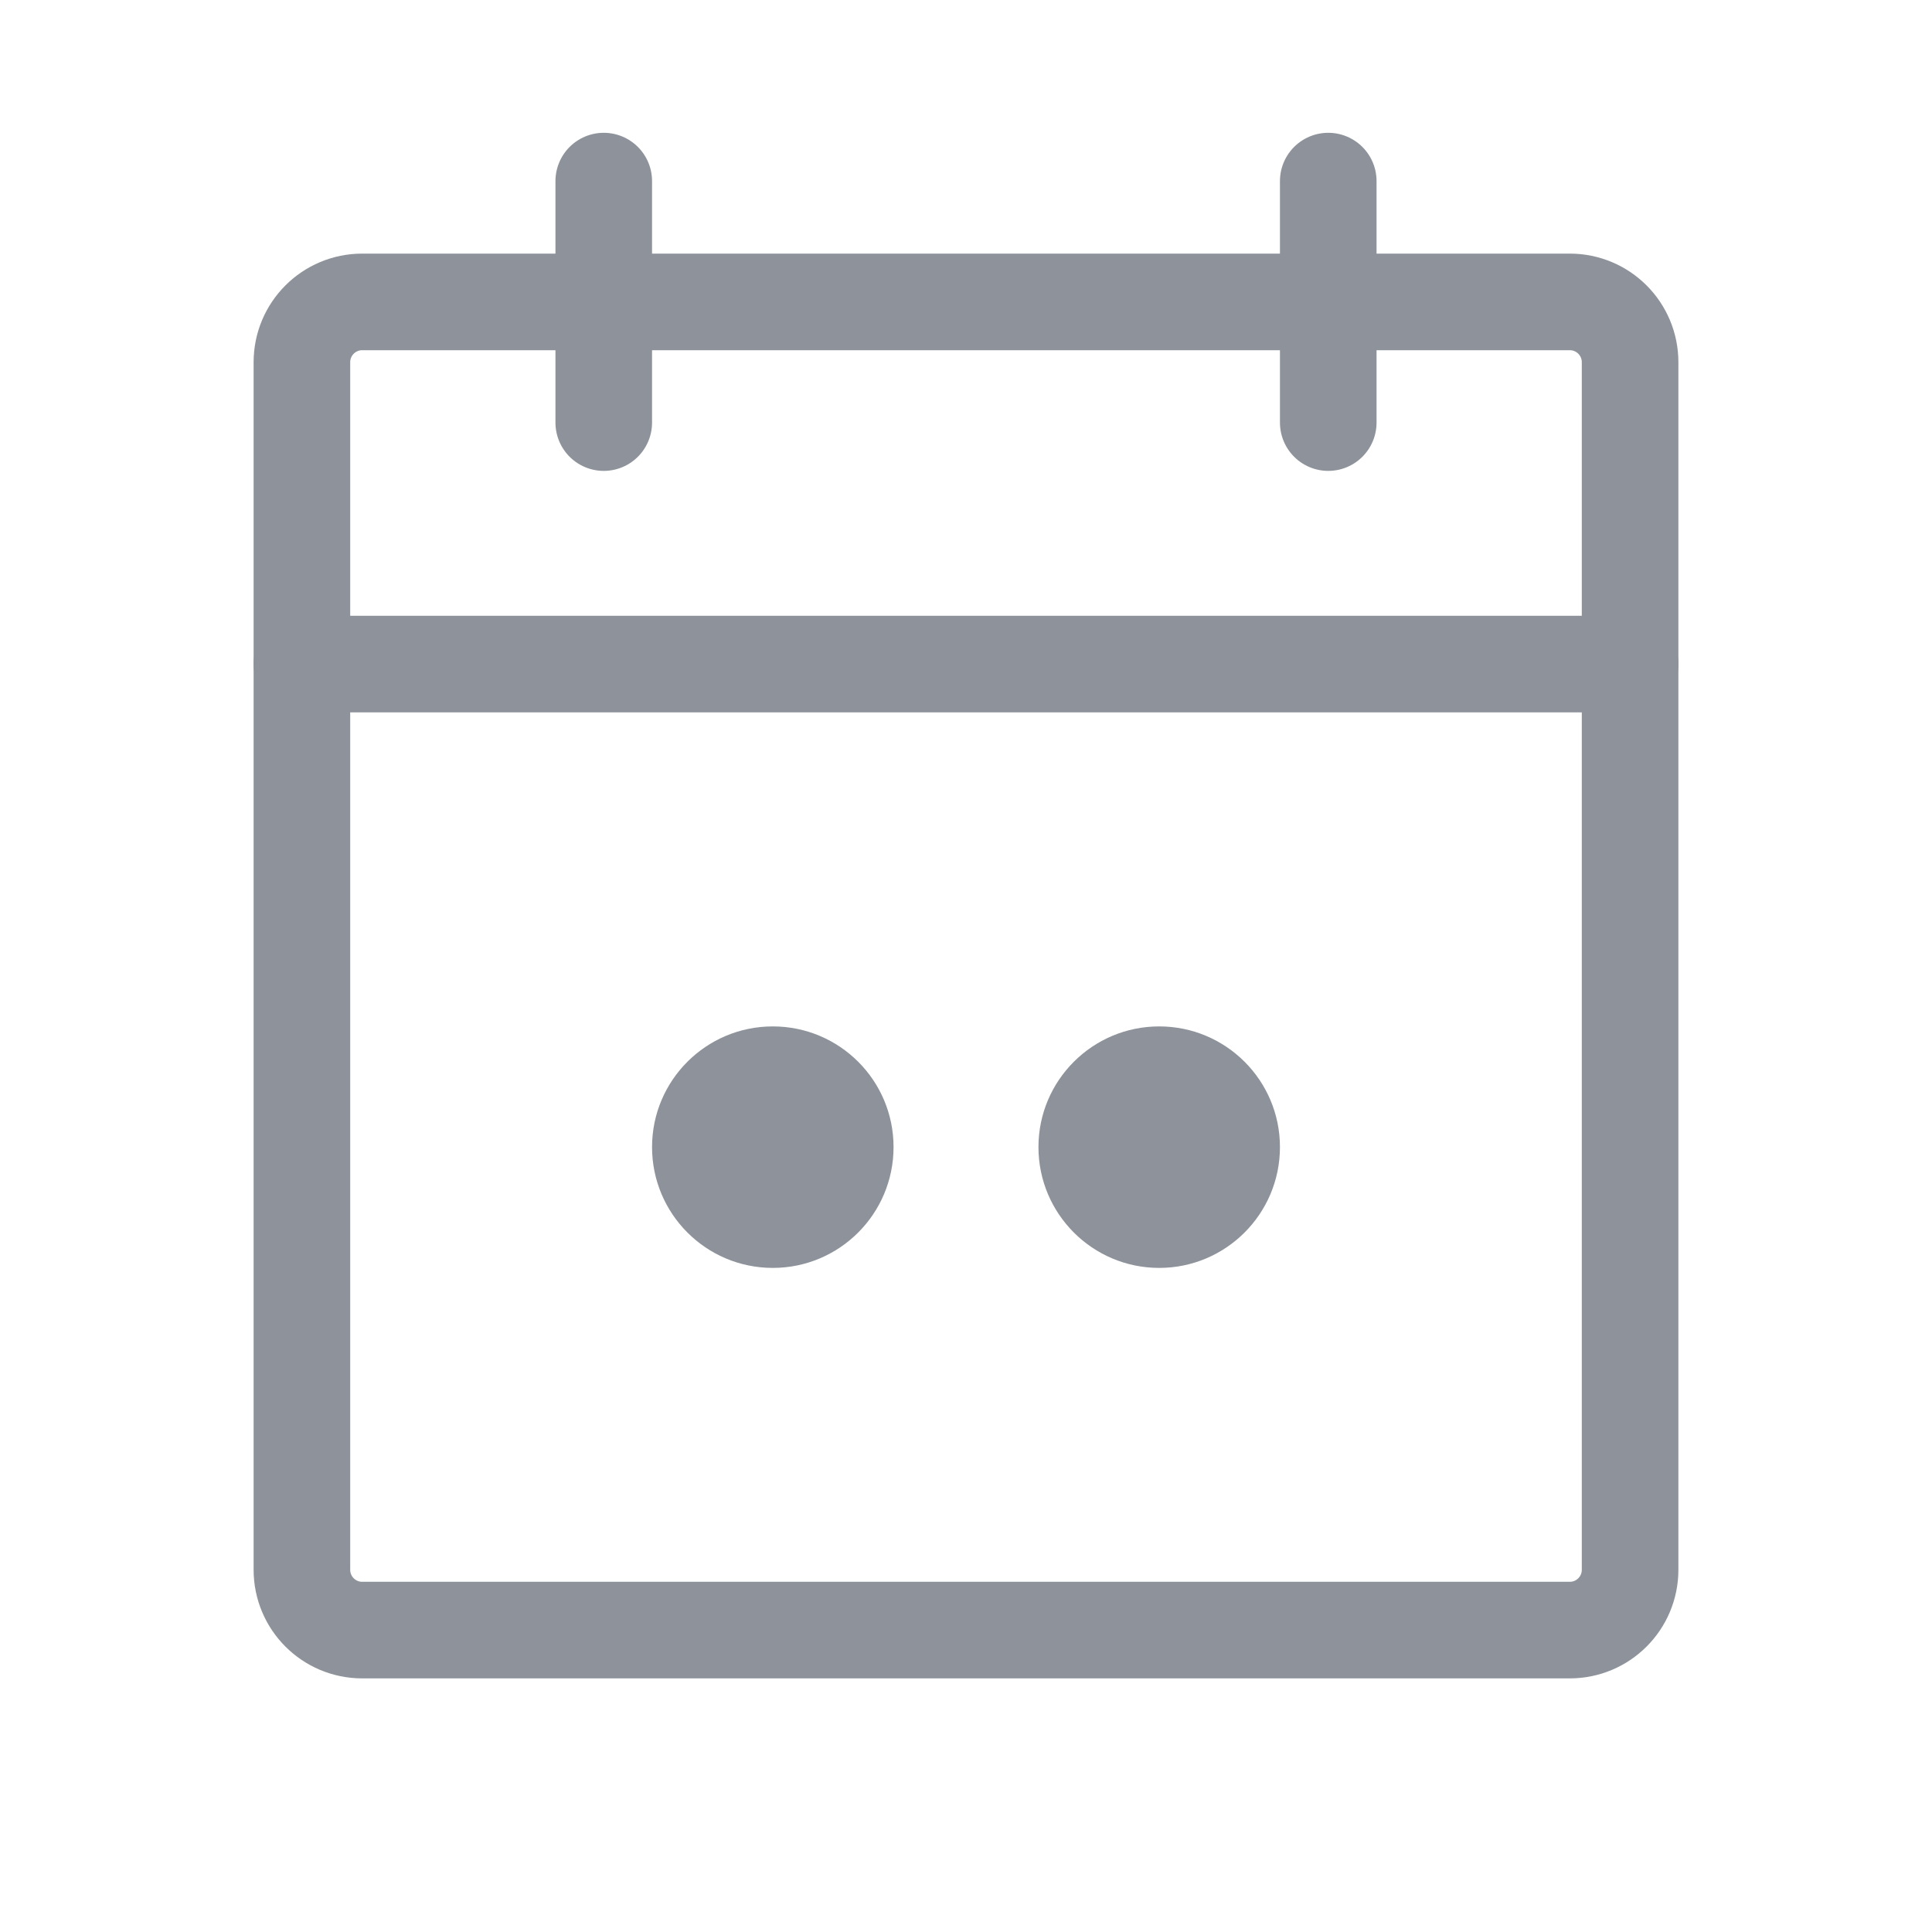 <svg width="30" height="30" viewBox="0 0 30 30" fill="none" xmlns="http://www.w3.org/2000/svg">
<g id="Frame" clip-path="url(#clip0_259_669)">
<path id="Vector" d="M24.375 4.688H5.625C5.107 4.688 4.688 5.107 4.688 5.625V24.375C4.688 24.893 5.107 25.312 5.625 25.312H24.375C24.893 25.312 25.312 24.893 25.312 24.375V5.625C25.312 5.107 24.893 4.688 24.375 4.688Z" stroke="#8E939B" stroke-width="1.5" stroke-linecap="round" stroke-linejoin="round"/>
<path id="Vector_2" d="M20.625 2.812V6.562" stroke="#8E939B" stroke-width="1.5" stroke-linecap="round" stroke-linejoin="round"/>
<path id="Vector_3" d="M9.375 2.812V6.562" stroke="#8E939B" stroke-width="1.5" stroke-linecap="round" stroke-linejoin="round"/>
<path id="Vector_4" d="M4.688 10.312H25.312" stroke="#8E939B" stroke-width="1.5" stroke-linecap="round" stroke-linejoin="round"/>
<path id="Vector_5" d="M12 19.688C13.036 19.688 13.875 18.848 13.875 17.812C13.875 16.777 13.036 15.938 12 15.938C10.964 15.938 10.125 16.777 10.125 17.812C10.125 18.848 10.964 19.688 12 19.688Z" fill="#8E939B"/>
<path id="Vector_6" d="M18 19.688C19.035 19.688 19.875 18.848 19.875 17.812C19.875 16.777 19.035 15.938 18 15.938C16.965 15.938 16.125 16.777 16.125 17.812C16.125 18.848 16.965 19.688 18 19.688Z" fill="#8E939B"/>
</g>
<defs>
<clipPath id="clip0_259_669">
<rect width="30" height="30" fill="white"/>
</clipPath>
</defs>
</svg>
